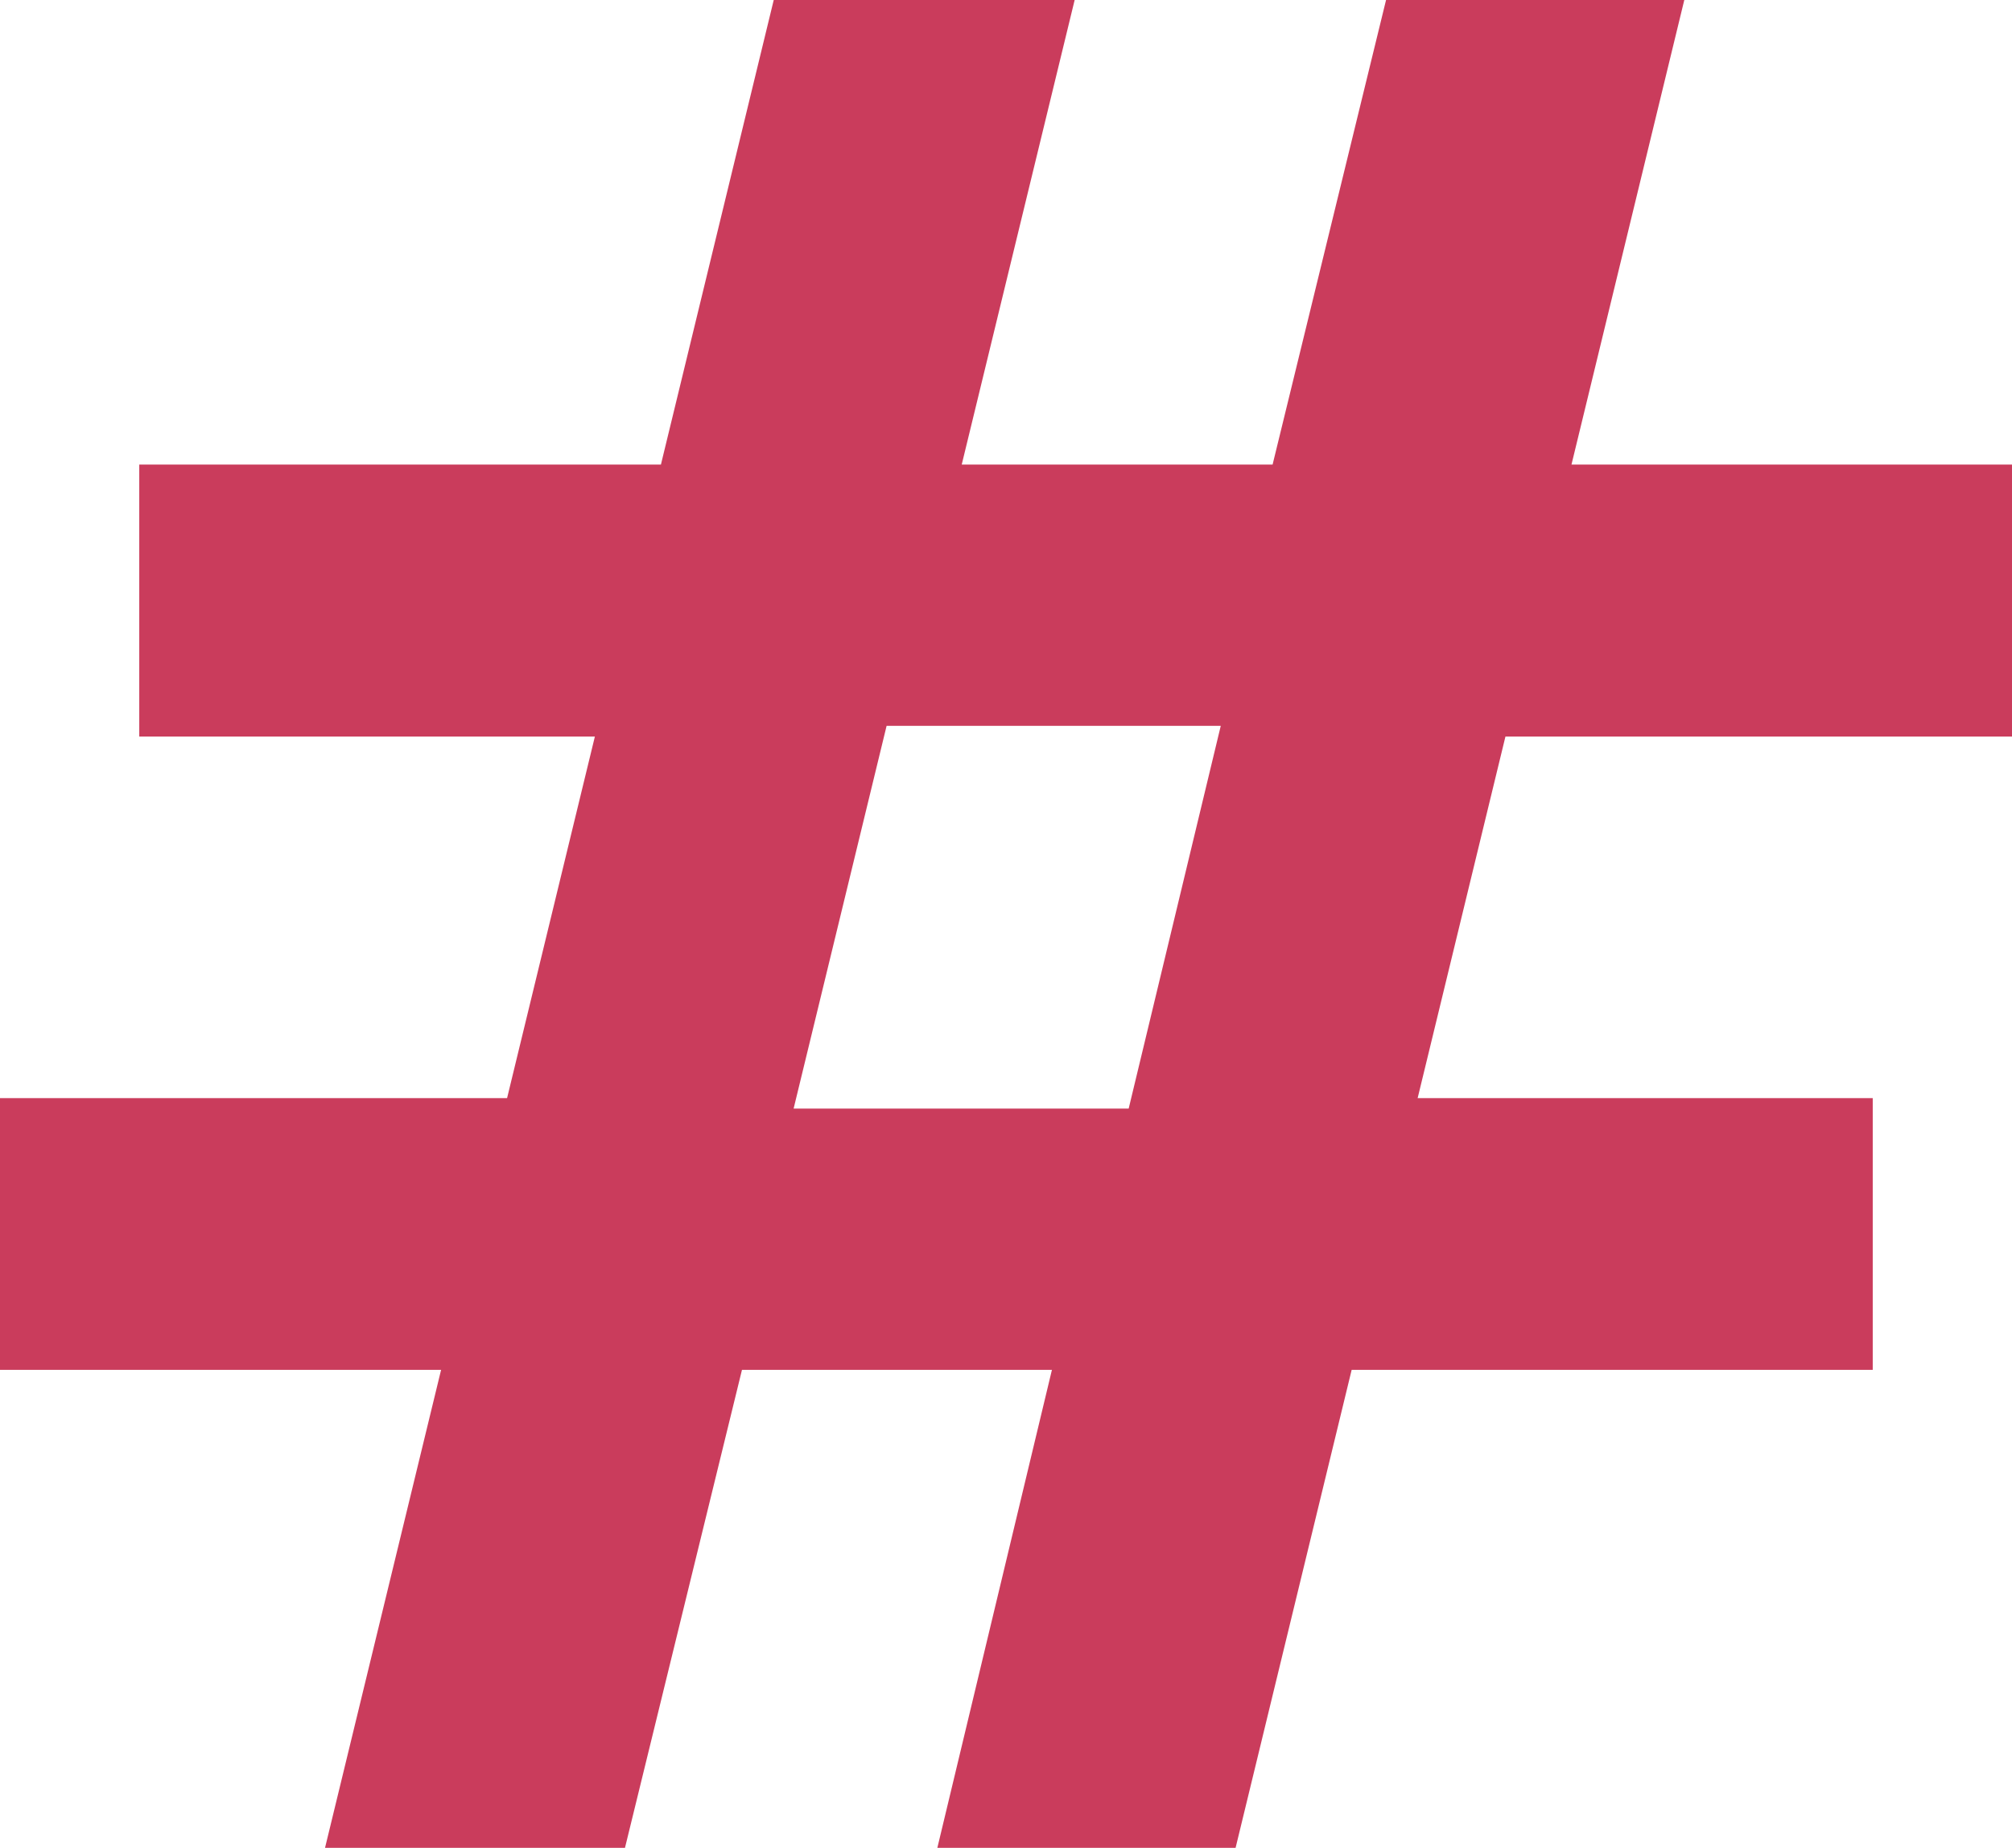<svg xmlns="http://www.w3.org/2000/svg" viewBox="0 0 82.64 75.89"><defs><style>.cls-1{fill:#ca3c5c;}</style></defs><title>icon--hash</title><g id="レイヤー_2" data-name="レイヤー 2"><g id="レイヤー_1-2" data-name="レイヤー 1"><path class="cls-1" d="M0,45.1H25l2.93.43h24l2.82-.43H76.92V56.26H0ZM44.14,0,38.5,23.2l-1.19,2.93L31.78,48.89l-.11,2.49-6,24.51H13.35L31.78,0ZM5.72,19.08H82.64V30.25H56.39l-2.71-.44H32l-2.5.44H5.72ZM69.18,0,50.75,75.89H38.5l5.85-24.4,1.2-2.6L51,26.24l.21-2.82L56.93,0Z"/></g></g></svg>